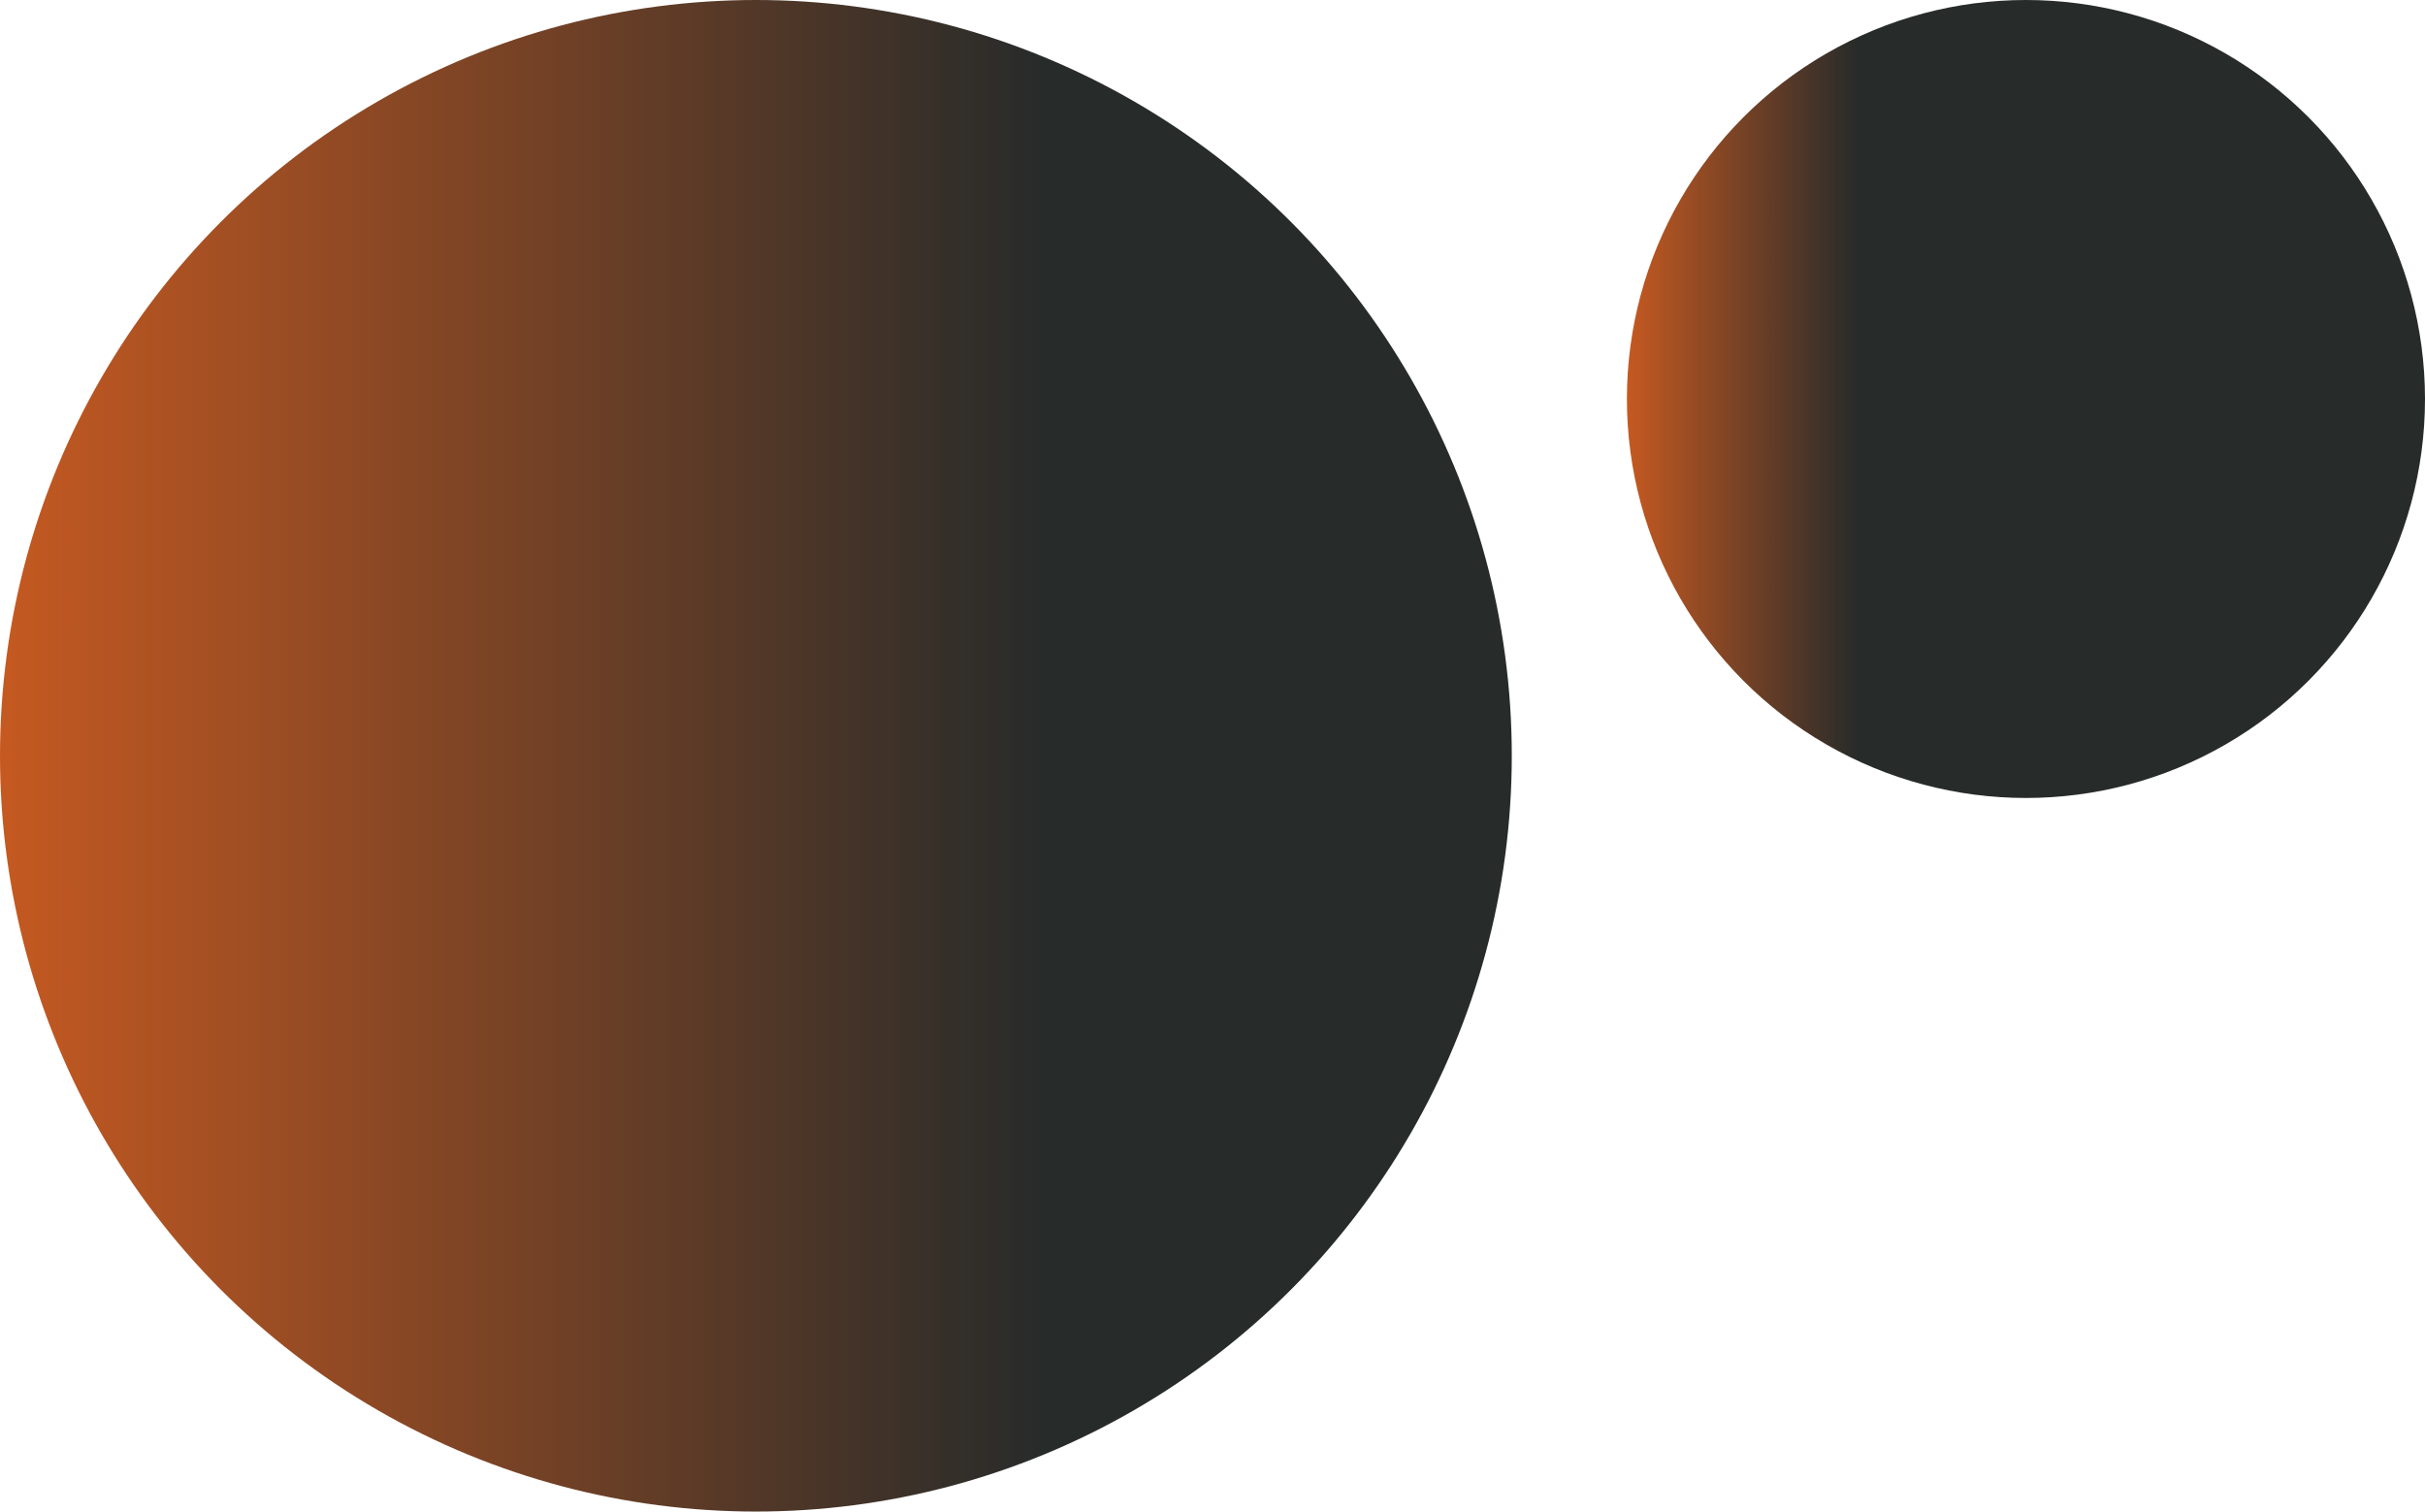 <svg width="316" height="197" viewBox="0 0 316 197" fill="none" xmlns="http://www.w3.org/2000/svg">
<circle cx="264" cy="52" r="52" fill="url(#paint0_linear_113_175)"/>
<circle cx="98.5" cy="98.5" r="98.5" fill="url(#paint1_linear_113_175)"/>
<defs>
<linearGradient id="paint0_linear_113_175" x1="316" y1="52" x2="212" y2="52" gradientUnits="userSpaceOnUse">
<stop offset="0.71" stop-color="#272B2A"/>
<stop offset="1" stop-color="#C55921"/>
</linearGradient>
<linearGradient id="paint1_linear_113_175" x1="197" y1="98.5" x2="0" y2="98.5" gradientUnits="userSpaceOnUse">
<stop offset="0.31" stop-color="#272B2A"/>
<stop offset="1" stop-color="#C55921"/>
</linearGradient>
</defs>
</svg>
